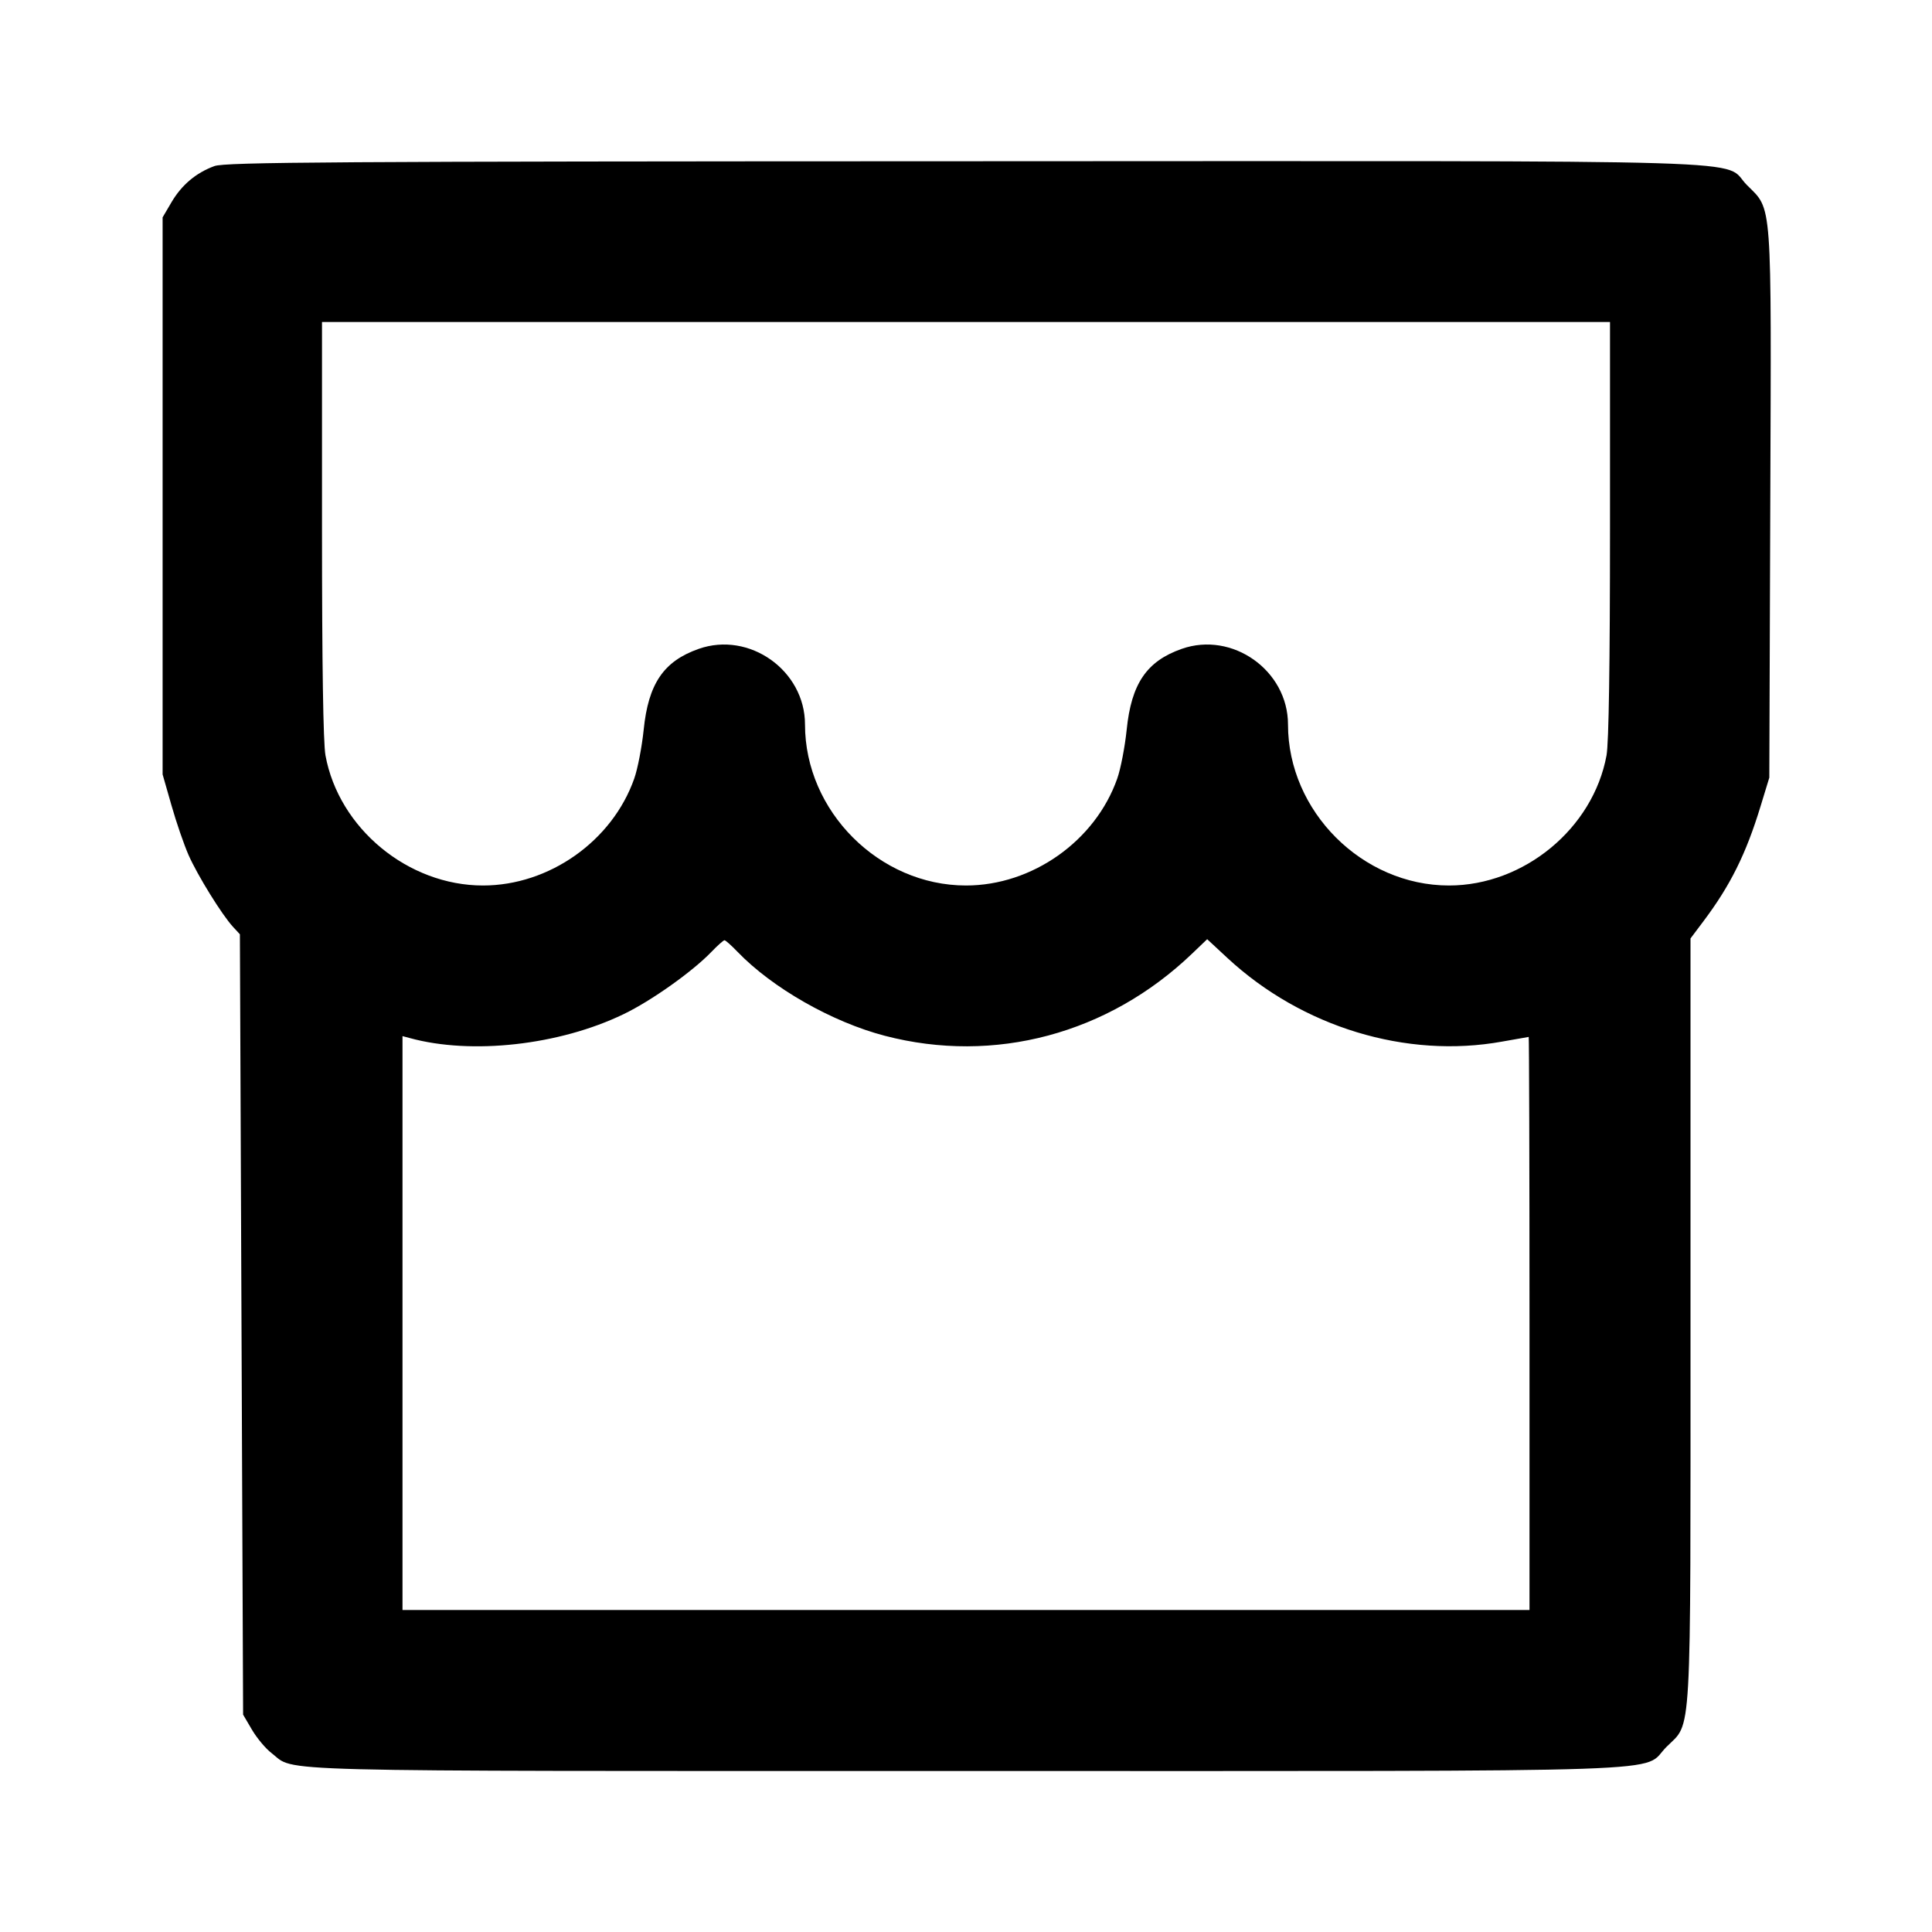 <svg viewBox="0 0 24 24" xmlns="http://www.w3.org/2000/svg"><path d="M2.664 2.063 C 2.436 2.146,2.257 2.297,2.131 2.511 L 2.020 2.700 2.020 6.160 L 2.020 9.620 2.130 10.004 C 2.190 10.216,2.286 10.493,2.342 10.621 C 2.454 10.875,2.757 11.364,2.894 11.513 L 2.980 11.606 3.000 16.453 L 3.020 21.300 3.131 21.489 C 3.192 21.592,3.301 21.723,3.374 21.778 C 3.684 22.015,3.106 22.000,11.998 22.000 C 21.144 22.000,20.376 22.026,20.701 21.701 C 21.020 21.382,21.000 21.735,21.000 16.402 L 21.000 11.658 21.163 11.441 C 21.495 10.999,21.689 10.609,21.869 10.020 L 21.979 9.660 21.991 6.265 C 22.005 2.431,22.018 2.616,21.702 2.300 C 21.374 1.972,22.270 2.000,11.983 2.003 C 4.135 2.005,2.798 2.014,2.664 2.063 M20.000 6.573 C 20.000 8.248,19.985 9.228,19.957 9.383 C 19.791 10.290,18.932 11.000,18.000 11.000 C 16.922 11.000,16.000 10.078,16.000 9.000 C 16.000 8.329,15.309 7.838,14.678 8.061 C 14.244 8.214,14.054 8.493,13.996 9.065 C 13.974 9.279,13.921 9.552,13.879 9.671 C 13.607 10.446,12.824 11.000,12.000 11.000 C 10.922 11.000,10.000 10.078,10.000 9.000 C 10.000 8.329,9.309 7.838,8.678 8.061 C 8.244 8.214,8.054 8.493,7.996 9.065 C 7.974 9.279,7.921 9.552,7.879 9.671 C 7.607 10.446,6.824 11.000,6.000 11.000 C 5.068 11.000,4.209 10.290,4.043 9.383 C 4.015 9.228,4.000 8.248,4.000 6.573 L 4.000 4.000 12.000 4.000 L 20.000 4.000 20.000 6.573 M9.162 11.824 C 9.593 12.272,10.336 12.696,10.992 12.867 C 12.353 13.222,13.767 12.844,14.808 11.847 L 14.996 11.667 15.248 11.901 C 16.175 12.760,17.471 13.154,18.660 12.939 C 18.836 12.908,18.985 12.881,18.990 12.881 C 18.995 12.880,19.000 14.482,19.000 16.440 L 19.000 20.000 12.000 20.000 L 5.000 20.000 5.000 16.435 L 5.000 12.871 5.090 12.895 C 5.857 13.106,6.949 12.984,7.747 12.598 C 8.090 12.433,8.603 12.069,8.838 11.824 C 8.914 11.745,8.987 11.680,9.000 11.680 C 9.013 11.680,9.086 11.745,9.162 11.824 " stroke="none" fill-rule="evenodd" fill="black"></path></svg>